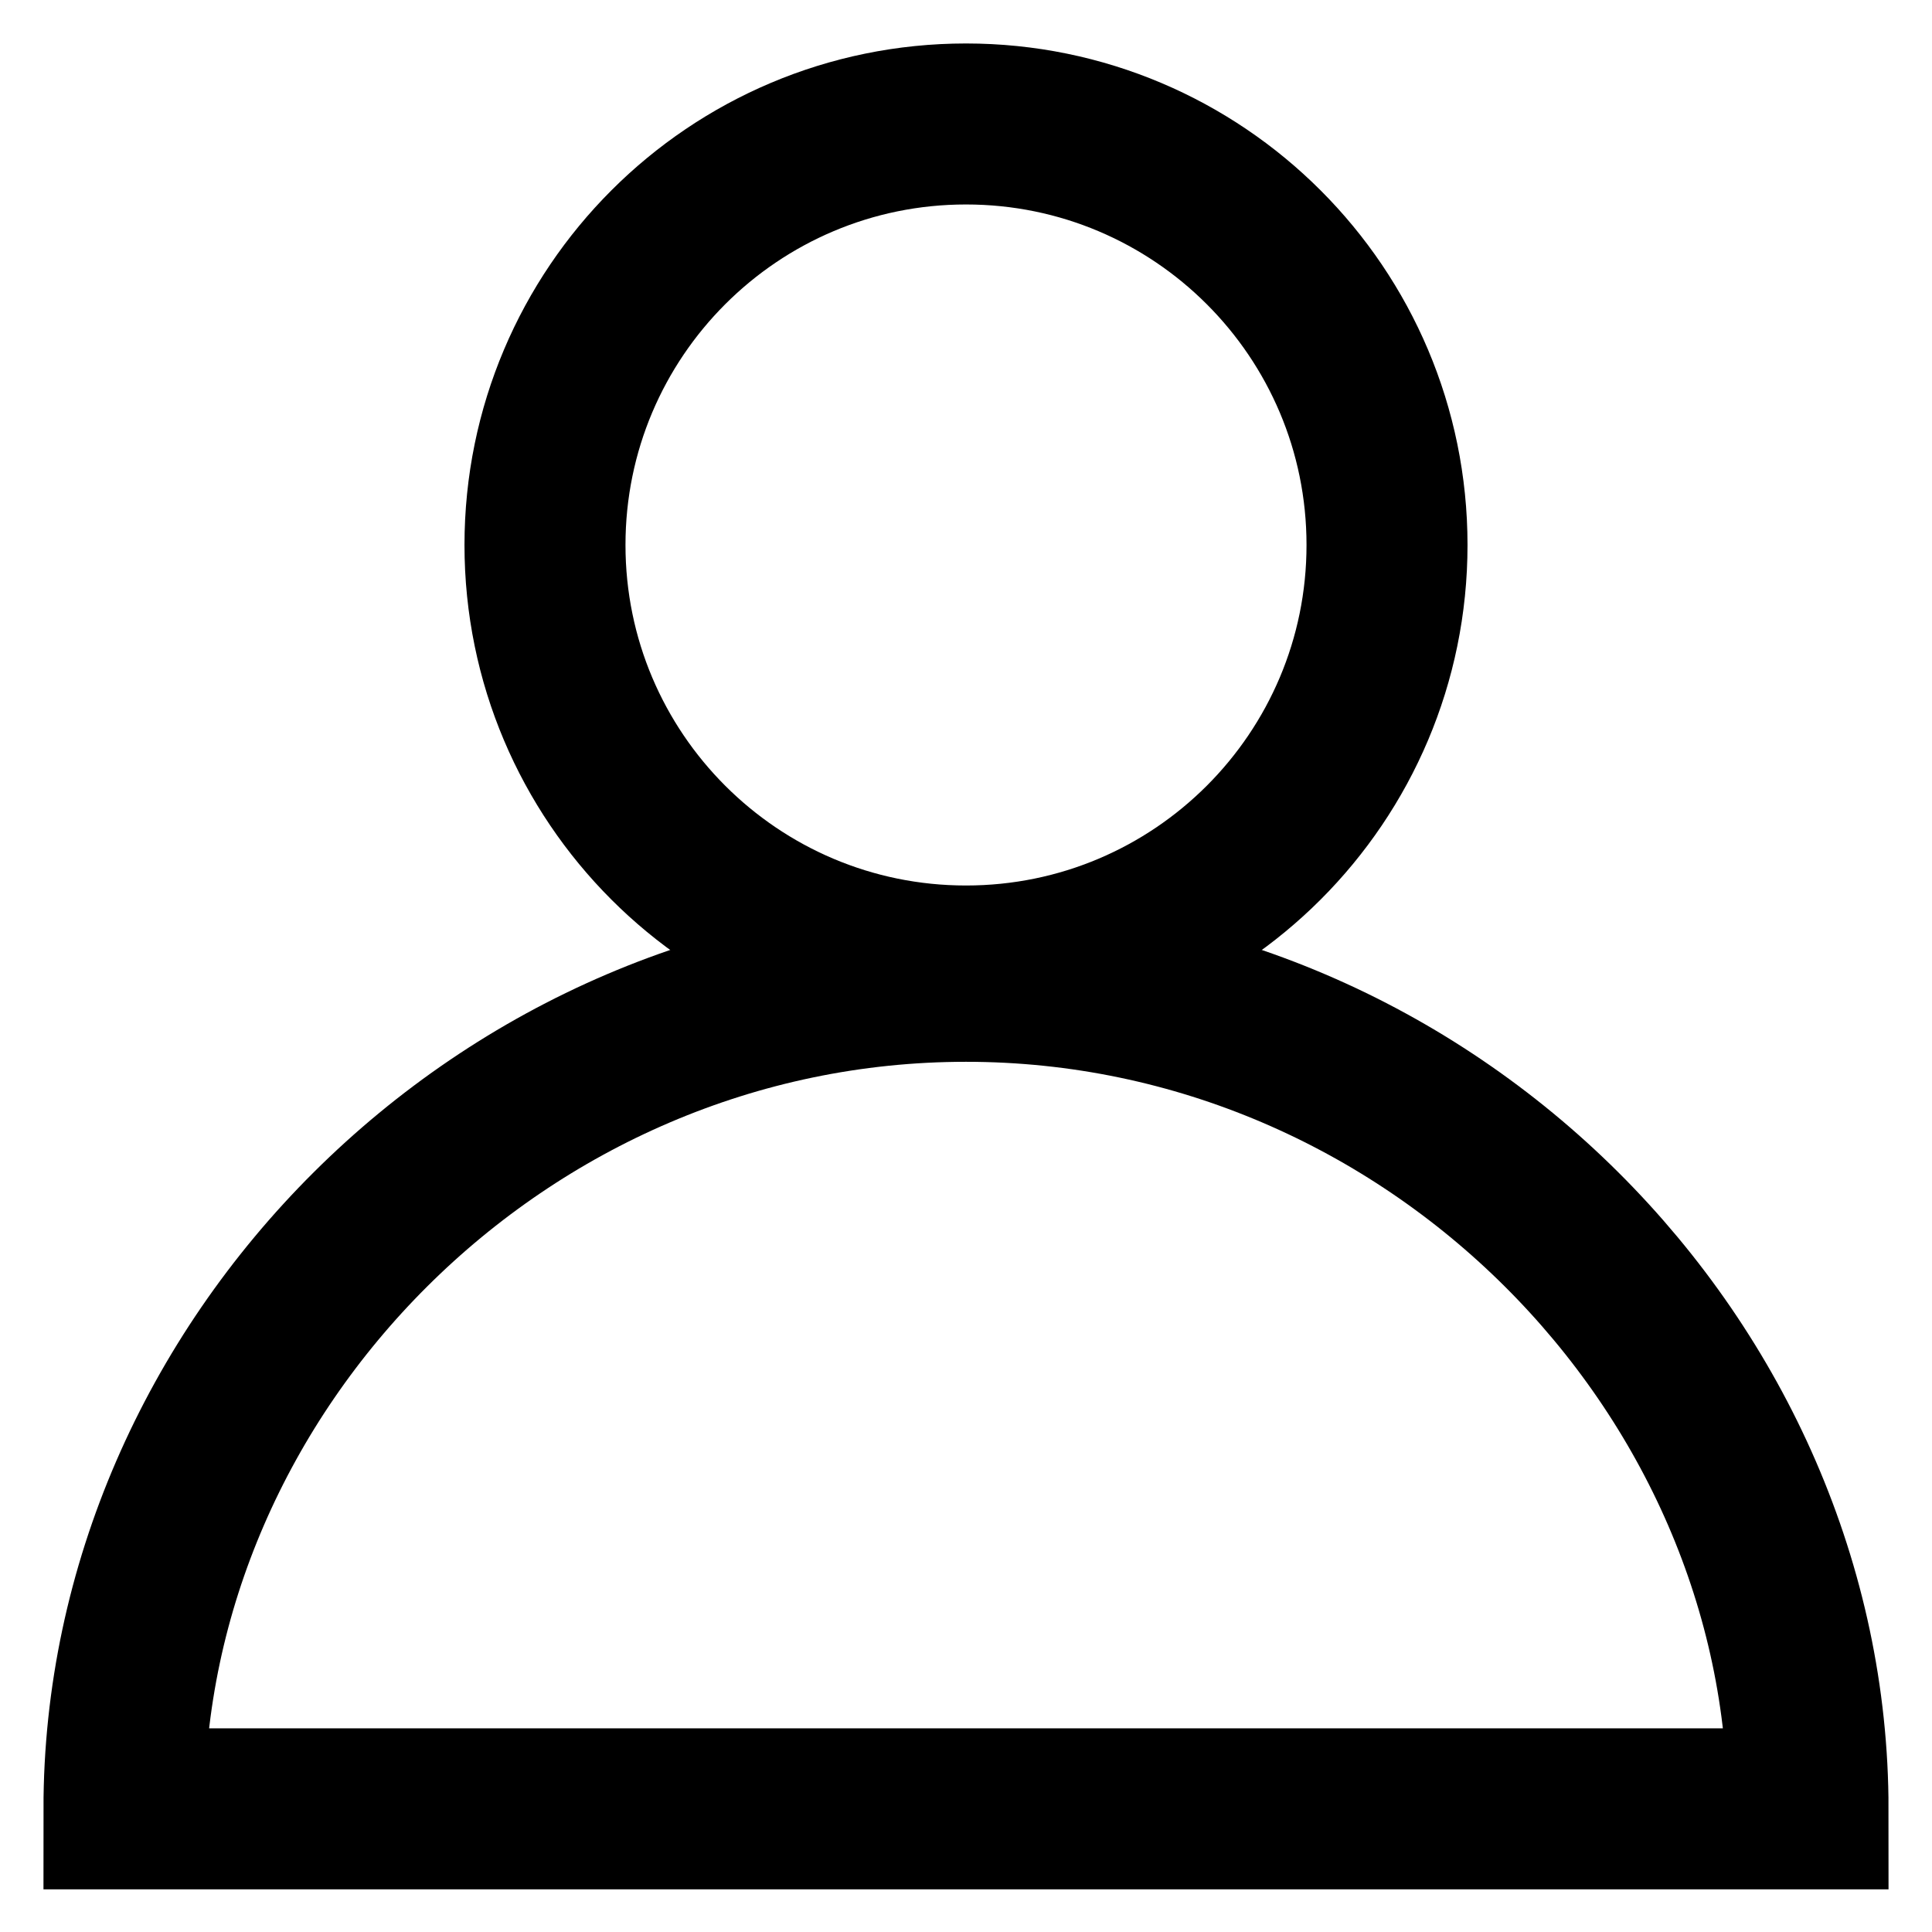 <svg width="24" height="24" viewBox="0 0 24 24" fill="none" xmlns="http://www.w3.org/2000/svg">
<mask id="mask0_438_4284" style="mask-type:luminance" maskUnits="userSpaceOnUse" x="0" y="0" width="24" height="24">
<path d="M24 0H0V24H24V0Z" fill="white"/>
</mask>
<g mask="url(#mask0_438_4284)">
<path d="M12 12C14.888 12 17.23 9.658 17.23 6.77C17.23 3.882 14.888 1.54 12 1.54C9.112 1.54 6.77 3.882 6.77 6.77C6.77 9.658 9.112 12 12 12Z" stroke="current" stroke-width="2" stroke-miterlimit="10"/>
<path d="M1.54 22.47C1.54 16.98 6.22 12.19 12 12.19C17.78 12.19 22.46 16.98 22.46 22.47H1.54Z" stroke="current" stroke-width="2" stroke-miterlimit="10"/>
</g>
</svg>
